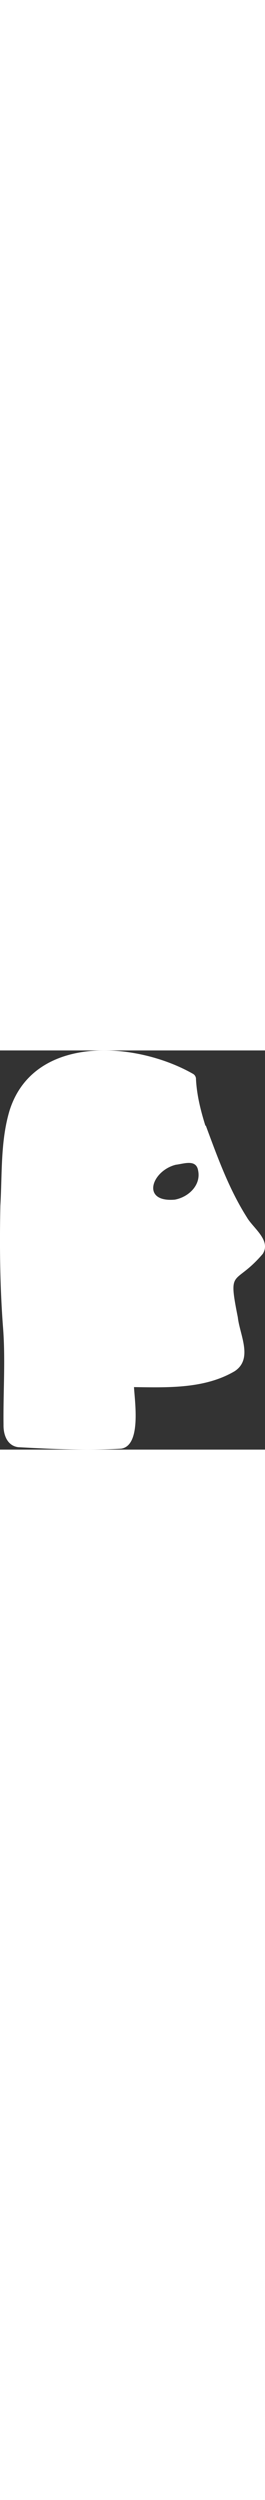 <svg id="Capa_1" data-name="Capa 1" xmlns="http://www.w3.org/2000/svg" viewBox="0 0 313.15 471.69" width="50px" fill="#fff">
    <rect x="0" y="0" width="313.15" height="471.69" fill="#333333" stroke="none"/>
    <title>Blanco-04</title>
    <path class="cls-1"
        d="M246.79,88.76c13.86,37.36,27.22,74.72,48.5,108.37,7.42,12.87,28.95,27.22,18.8,43.3-33.4,39.09-41.32,15.09-29.44,75,2.23,20.54,18.31,49-3.71,63.59-35.63,21-79.18,19.3-119,18.8,1,18.06,8.66,69-15.09,72.74C106.5,473,65.43,471,25.1,468.81,12,467.08,7.53,454,7.78,442.33c-0.49-39.09,2.47-78.19-.74-117-3.46-47-4-94.52-3-141.78,2.23-37.61,0-76.21,10.89-112.58C43.41-19.37,163.66-11,231.2,27.4a7.07,7.07,0,0,1,4,6.68c1,18.8,5.44,36.62,11.13,54.93ZM211.66,135c-28.7,6.93-42.06,44.78-1.48,41.32,16.33-3,31.42-17.32,27.46-34.89-2.47-12.87-16.33-7.67-25.73-6.43h-0.25Z"
        transform="translate(-3.61)" />
</svg>
